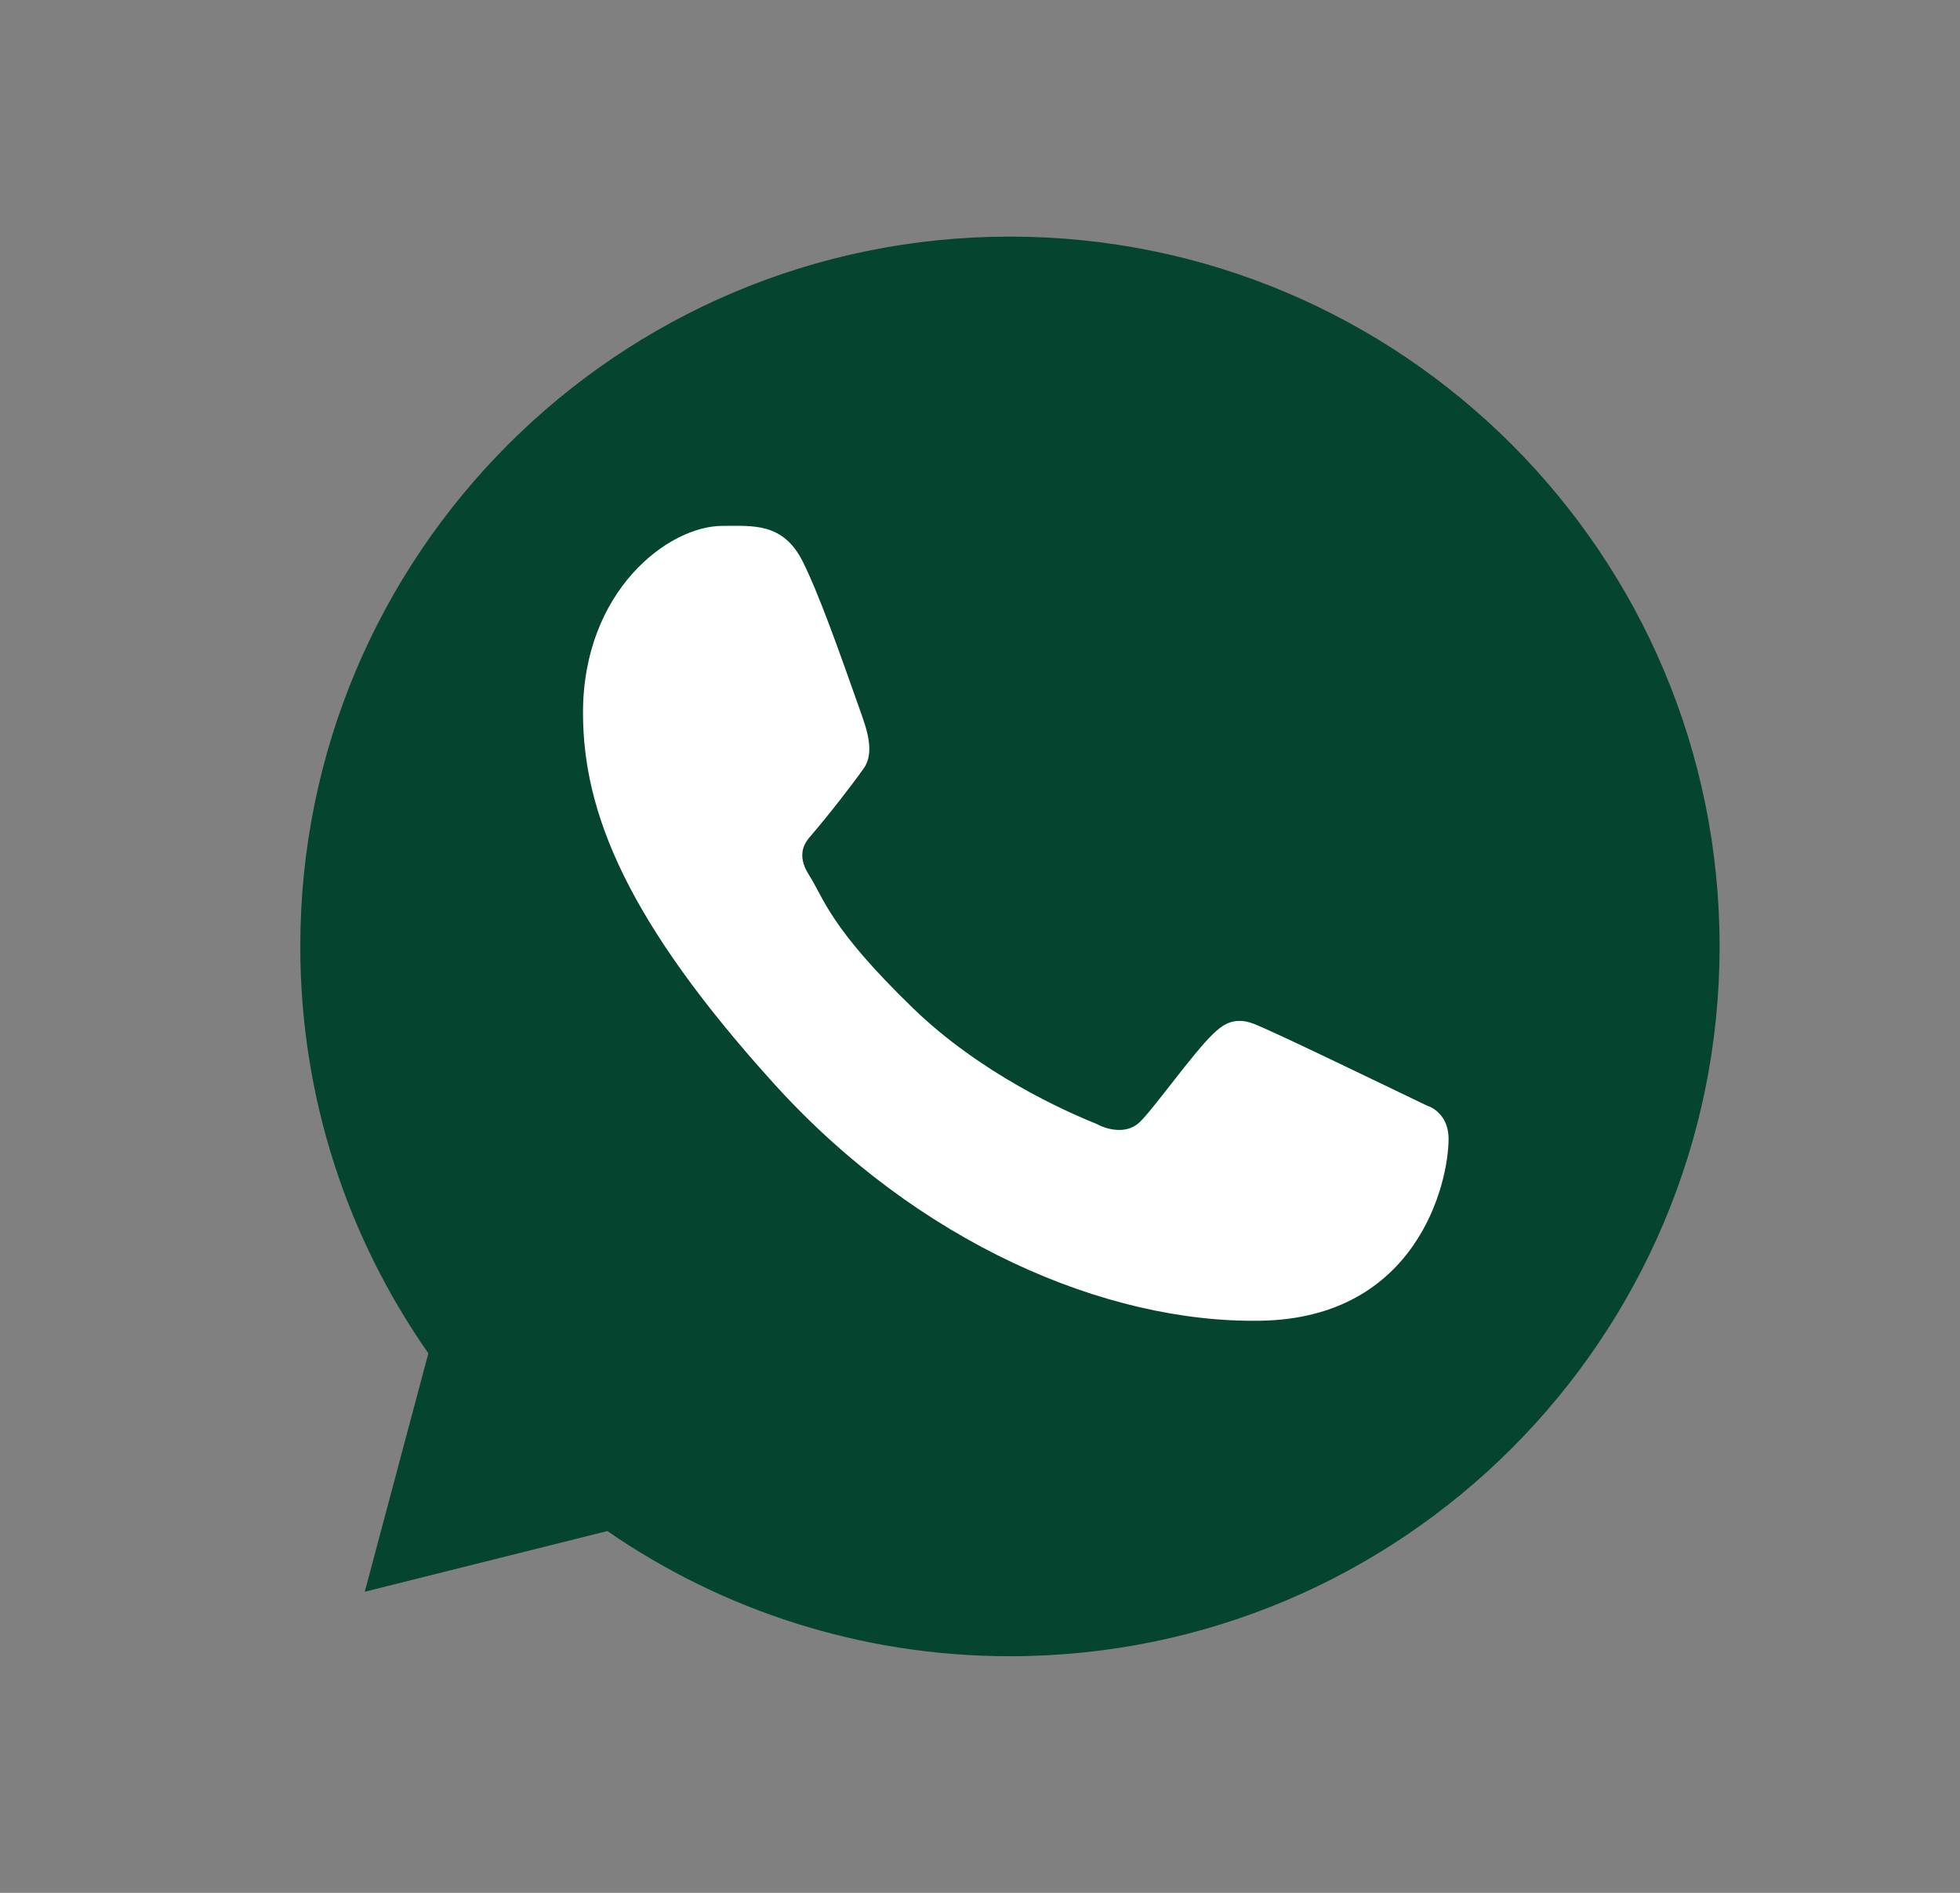 <svg width="29" height="28" viewBox="0 0 29 28" fill="none" xmlns="http://www.w3.org/2000/svg">
<rect x="0" y="0" width="29" height="28" fill="#808080" stroke="none"/>
<path d="M25.443 14C25.443 19.799 20.742 24.5 14.943 24.5C12.731 24.5 10.679 23.816 8.986 22.648L5.397 23.546L6.338 20.019C5.144 18.314 4.443 16.239 4.443 14C4.443 8.201 9.144 3.5 14.943 3.5C20.742 3.5 25.443 8.201 25.443 14Z" fill="#05442F"/>
<path d="M11.88 8.312C11.589 7.727 11.142 7.779 10.691 7.779C9.884 7.779 8.626 8.745 8.626 10.544C8.626 12.018 9.276 13.631 11.464 16.044C13.576 18.373 16.351 19.578 18.655 19.537C20.959 19.496 21.433 17.514 21.433 16.844C21.433 16.547 21.248 16.399 21.122 16.359C20.336 15.982 18.889 15.28 18.559 15.148C18.23 15.017 18.058 15.195 17.951 15.292C17.652 15.577 17.06 16.416 16.857 16.605C16.654 16.793 16.352 16.698 16.226 16.626C15.763 16.441 14.508 15.882 13.507 14.912C12.27 13.713 12.197 13.3 11.964 12.933C11.778 12.639 11.915 12.459 11.983 12.38C12.249 12.072 12.618 11.597 12.783 11.361C12.948 11.125 12.817 10.767 12.738 10.544C12.4 9.584 12.113 8.78 11.88 8.312Z" fill="white"/>
</svg>
